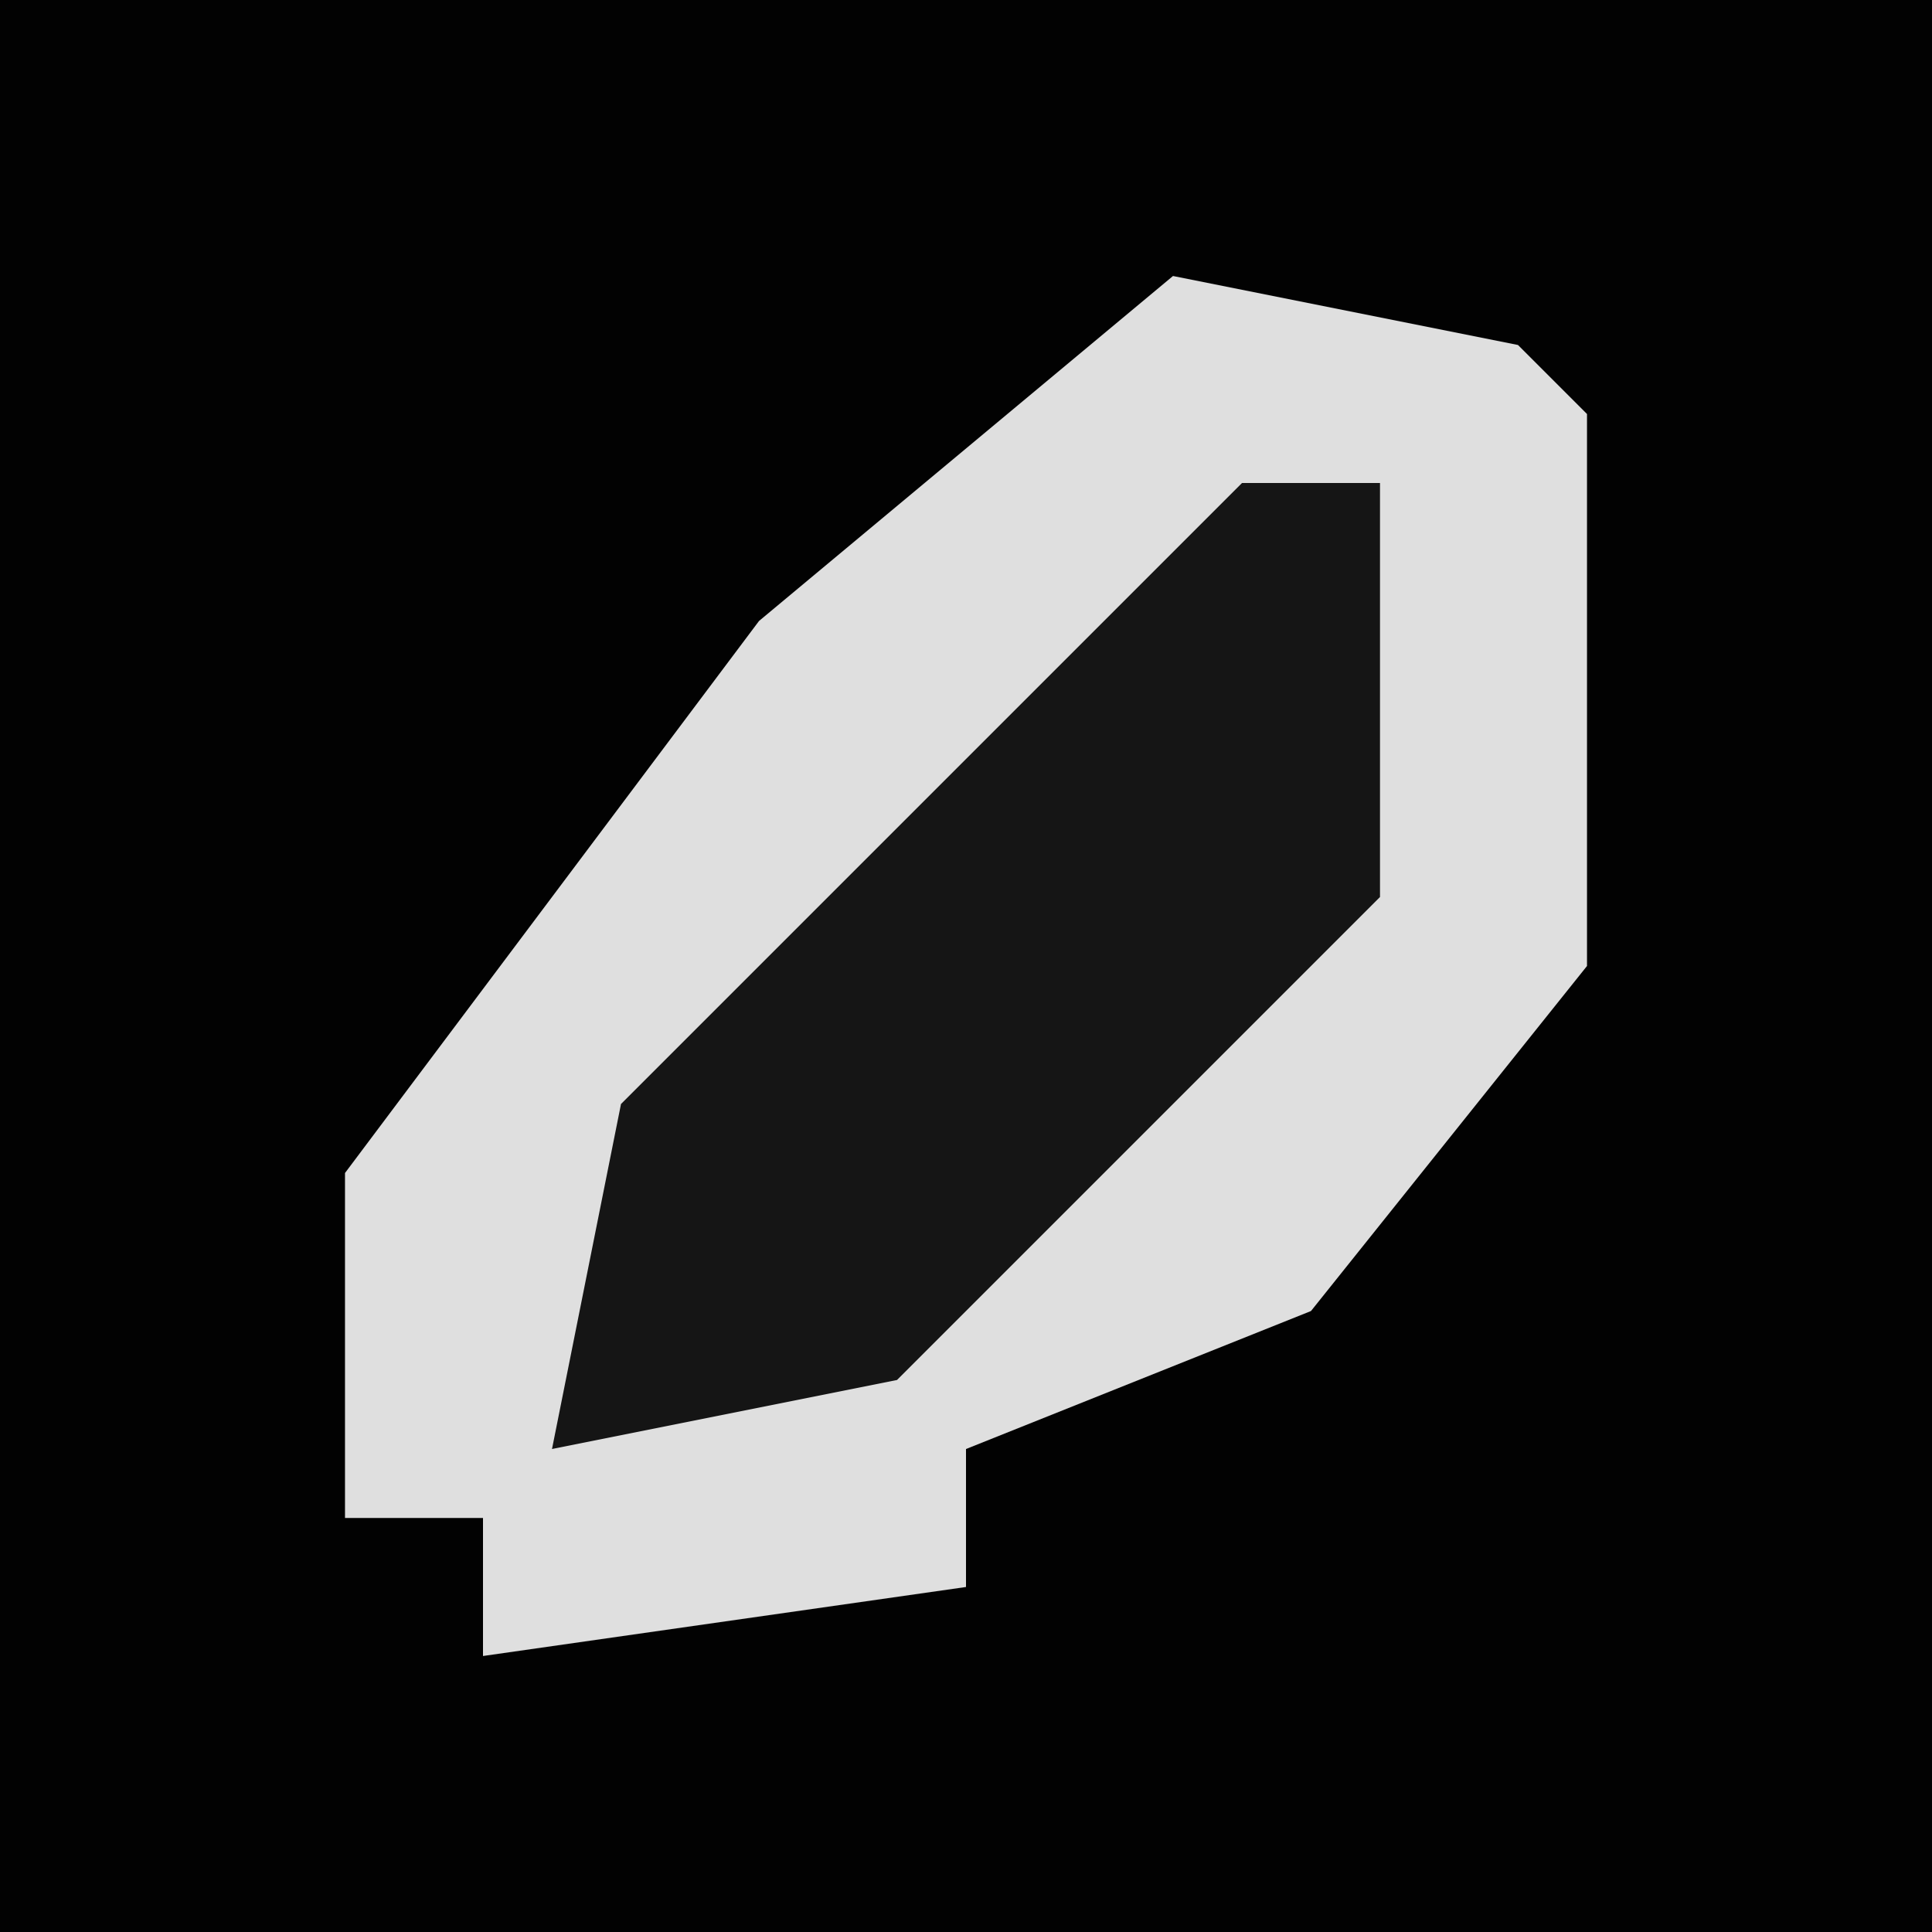<?xml version="1.0" encoding="UTF-8"?>
<svg version="1.1" xmlns="http://www.w3.org/2000/svg" width="28" height="28">
<path d="M0,0 L28,0 L28,28 L0,28 Z " fill="#020202" transform="translate(0,0)"/>
<path d="M0,0 L5,1 L6,2 L6,10 L2,15 L-3,17 L-3,19 L-10,20 L-10,18 L-12,18 L-12,13 L-6,5 Z " fill="#DFDFDF" transform="translate(17,4)"/>
<path d="M0,0 L2,0 L2,6 L-5,13 L-10,14 L-9,9 L-4,4 Z " fill="#151515" transform="translate(18,7)"/>
</svg>
